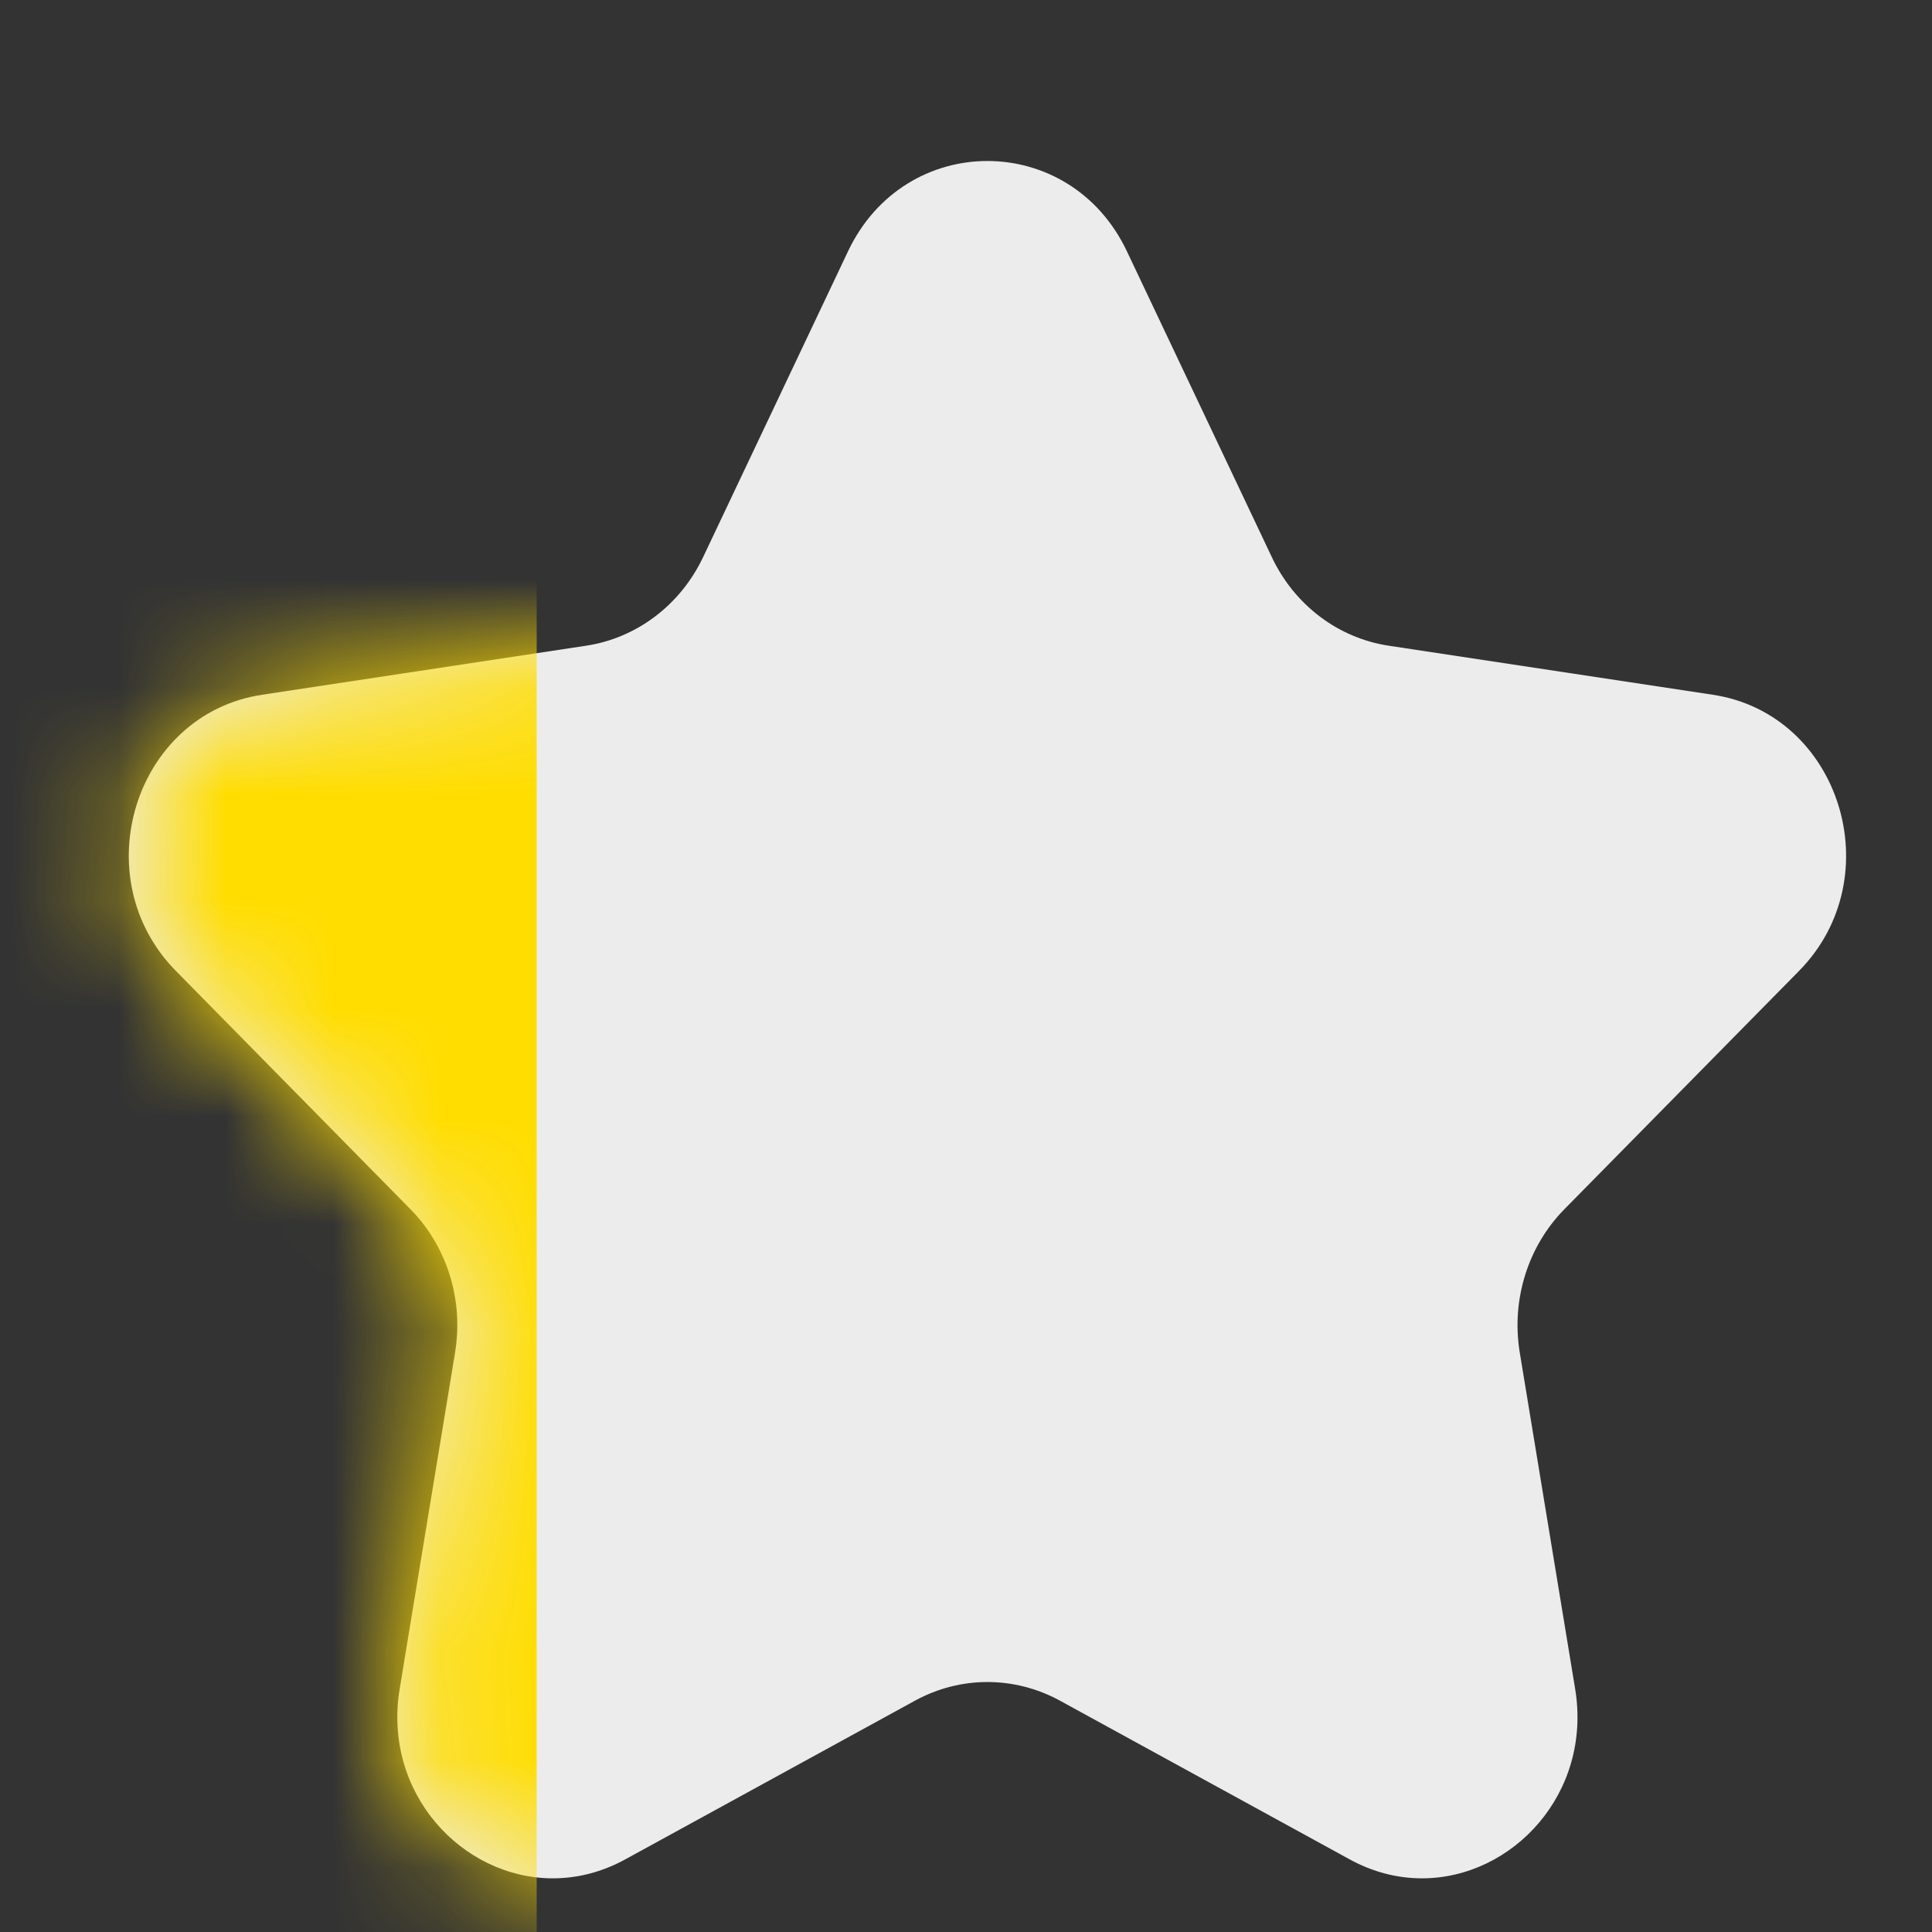 <?xml version="1.0" encoding="UTF-8"?>
<svg width="18px" height="18px" viewBox="0 0 18 18" version="1.1" xmlns="http://www.w3.org/2000/svg" xmlns:xlink="http://www.w3.org/1999/xlink">
    <rect x="0" y="0" width="18" height="18" fill="#333333" stroke="none"/>
    <title>1</title>
    <defs>
        <path d="M13.976,10.365 C13.635,10.711 13.479,11.21 13.559,11.7 L14.075,14.833 C14.236,15.808 13.492,16.6 12.648,16.6 C12.426,16.6 12.196,16.545 11.974,16.423 L9.274,14.944 C9.063,14.829 8.831,14.771 8.599,14.771 C8.368,14.771 8.137,14.829 7.926,14.944 L5.226,16.423 C5.003,16.545 4.774,16.6 4.551,16.6 C3.707,16.6 2.963,15.808 3.124,14.833 L3.64,11.7 C3.72,11.21 3.565,10.711 3.223,10.365 L1.039,8.146 C0.179,7.274 0.654,5.753 1.841,5.573 L4.86,5.116 C5.332,5.045 5.74,4.736 5.951,4.29 L7.301,1.441 C7.567,0.88 8.083,0.6 8.599,0.6 C9.116,0.6 9.633,0.88 9.899,1.441 L11.249,4.29 C11.459,4.736 11.867,5.045 12.339,5.116 L15.359,5.573 C16.546,5.753 17.02,7.274 16.161,8.146 L13.976,10.365 Z" id="path-1"></path>
    </defs>
    <g id="Page-1" stroke="none" stroke-width="1" fill="none" fill-rule="evenodd">
        <g id="Ratings-&amp;-Reviews-Copy" transform="translate(-396, -136)">
            <g id="1" transform="translate(396.6, 136.9)">
                <mask id="mask-2" fill="white">
                    <use xlink:href="#path-1"></use>
                </mask>
                <use id="Mask" fill="#ECECEC" xlink:href="#path-1"></use>
                <g id="atom/color/pampers_yellow" mask="url(#mask-2)">
                    <g transform="translate(-11.6, 0.1)">
                        <rect id="Background" fill="none" x="0" y="0" width="16" height="17"></rect>
                        <rect id="container" fill="#FFDD00" fill-rule="evenodd" x="0" y="0" width="16" height="17"></rect>
                    </g>
                </g>
            </g>
        </g>
    </g>
</svg>